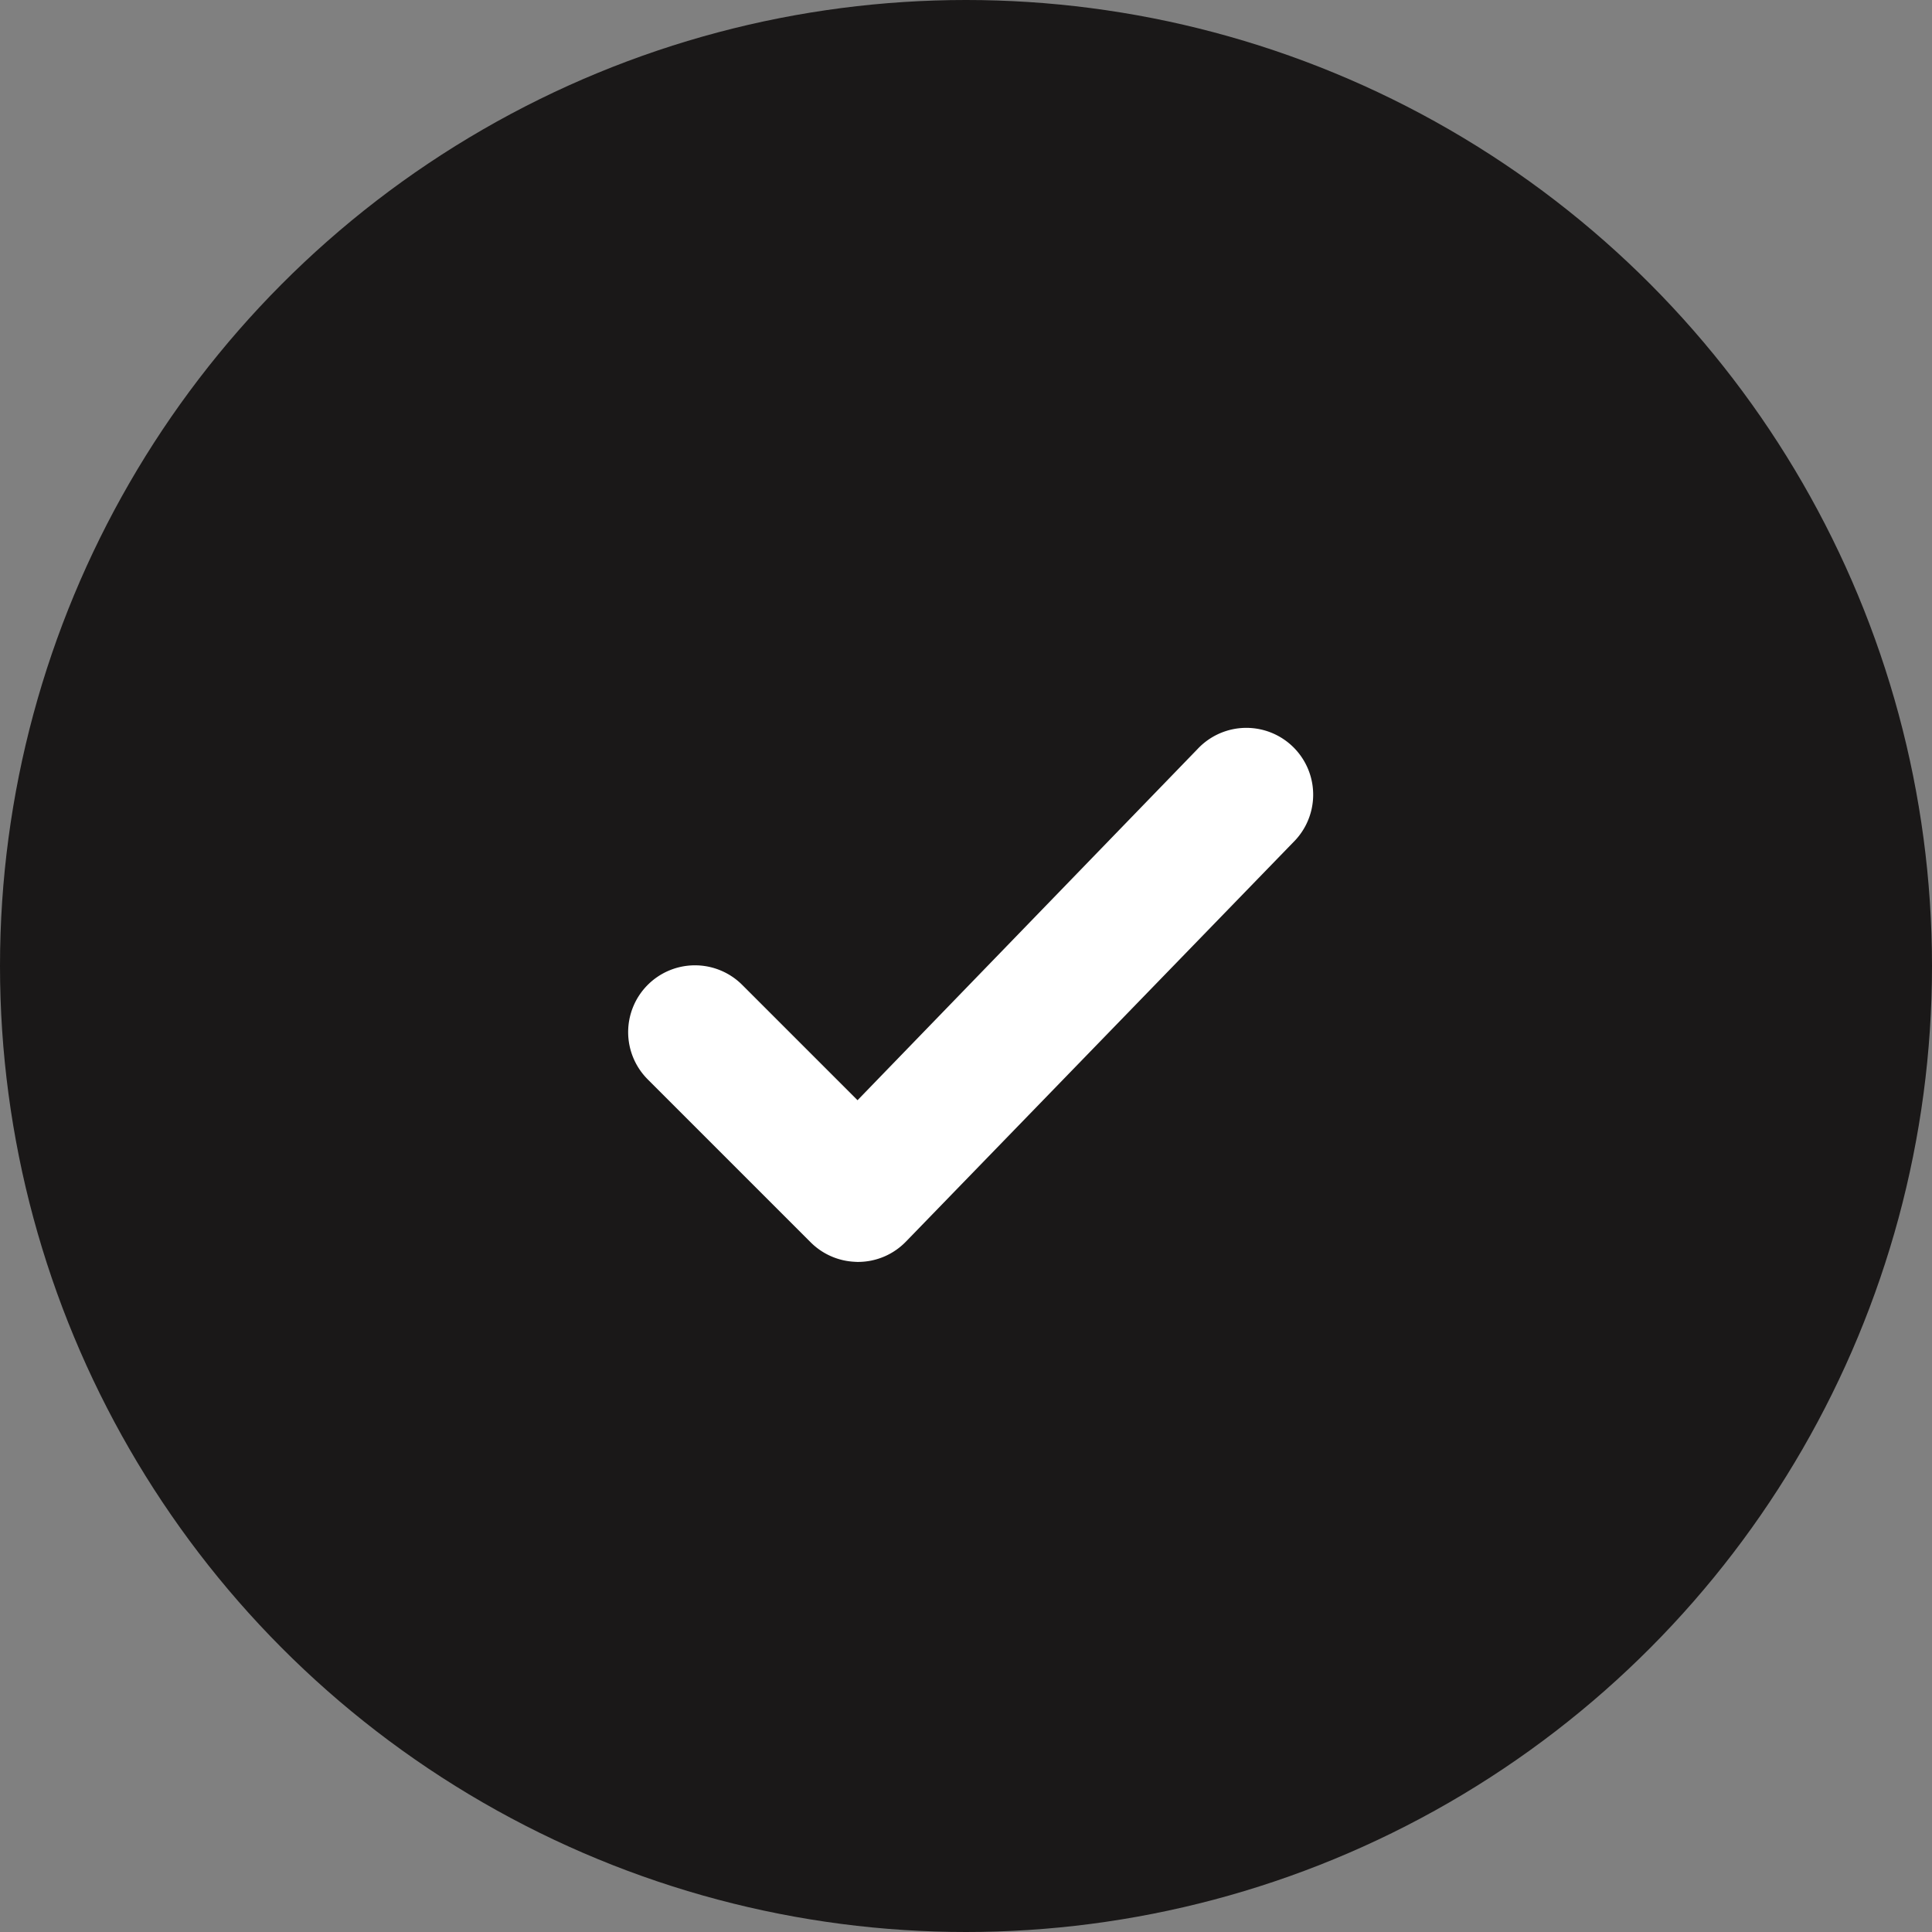 <svg xmlns="http://www.w3.org/2000/svg" width="73" height="73" viewBox="0 0 73 73">
  <rect x="0" y="0" width="73" height="73" fill="#808080" stroke="none"/>
  <g id="icon" transform="translate(-143.095 -179.095)">
    <circle id="Ellipse_17" data-name="Ellipse 17" cx="36.5" cy="36.5" r="36.5" transform="translate(143.095 179.095)" fill="#1a1818"/>
    <path id="Path_23" data-name="Path 23" d="M17.2,15.716v0a1.02,1.02,0,0,0-.313-.737h0L1.735.282l0,0A1.024,1.024,0,1,0,.357,1.8L14.729,15.715,9.294,21.15h0A1.024,1.024,0,0,0,10.741,22.6h0l6.144-6.144h0a1.021,1.021,0,0,0,.313-.737Z" transform="translate(191.229 208.076) rotate(90)" fill="#fff" stroke="#fff" stroke-linecap="round" stroke-linejoin="round" stroke-width="3"/>
  </g>
</svg>
